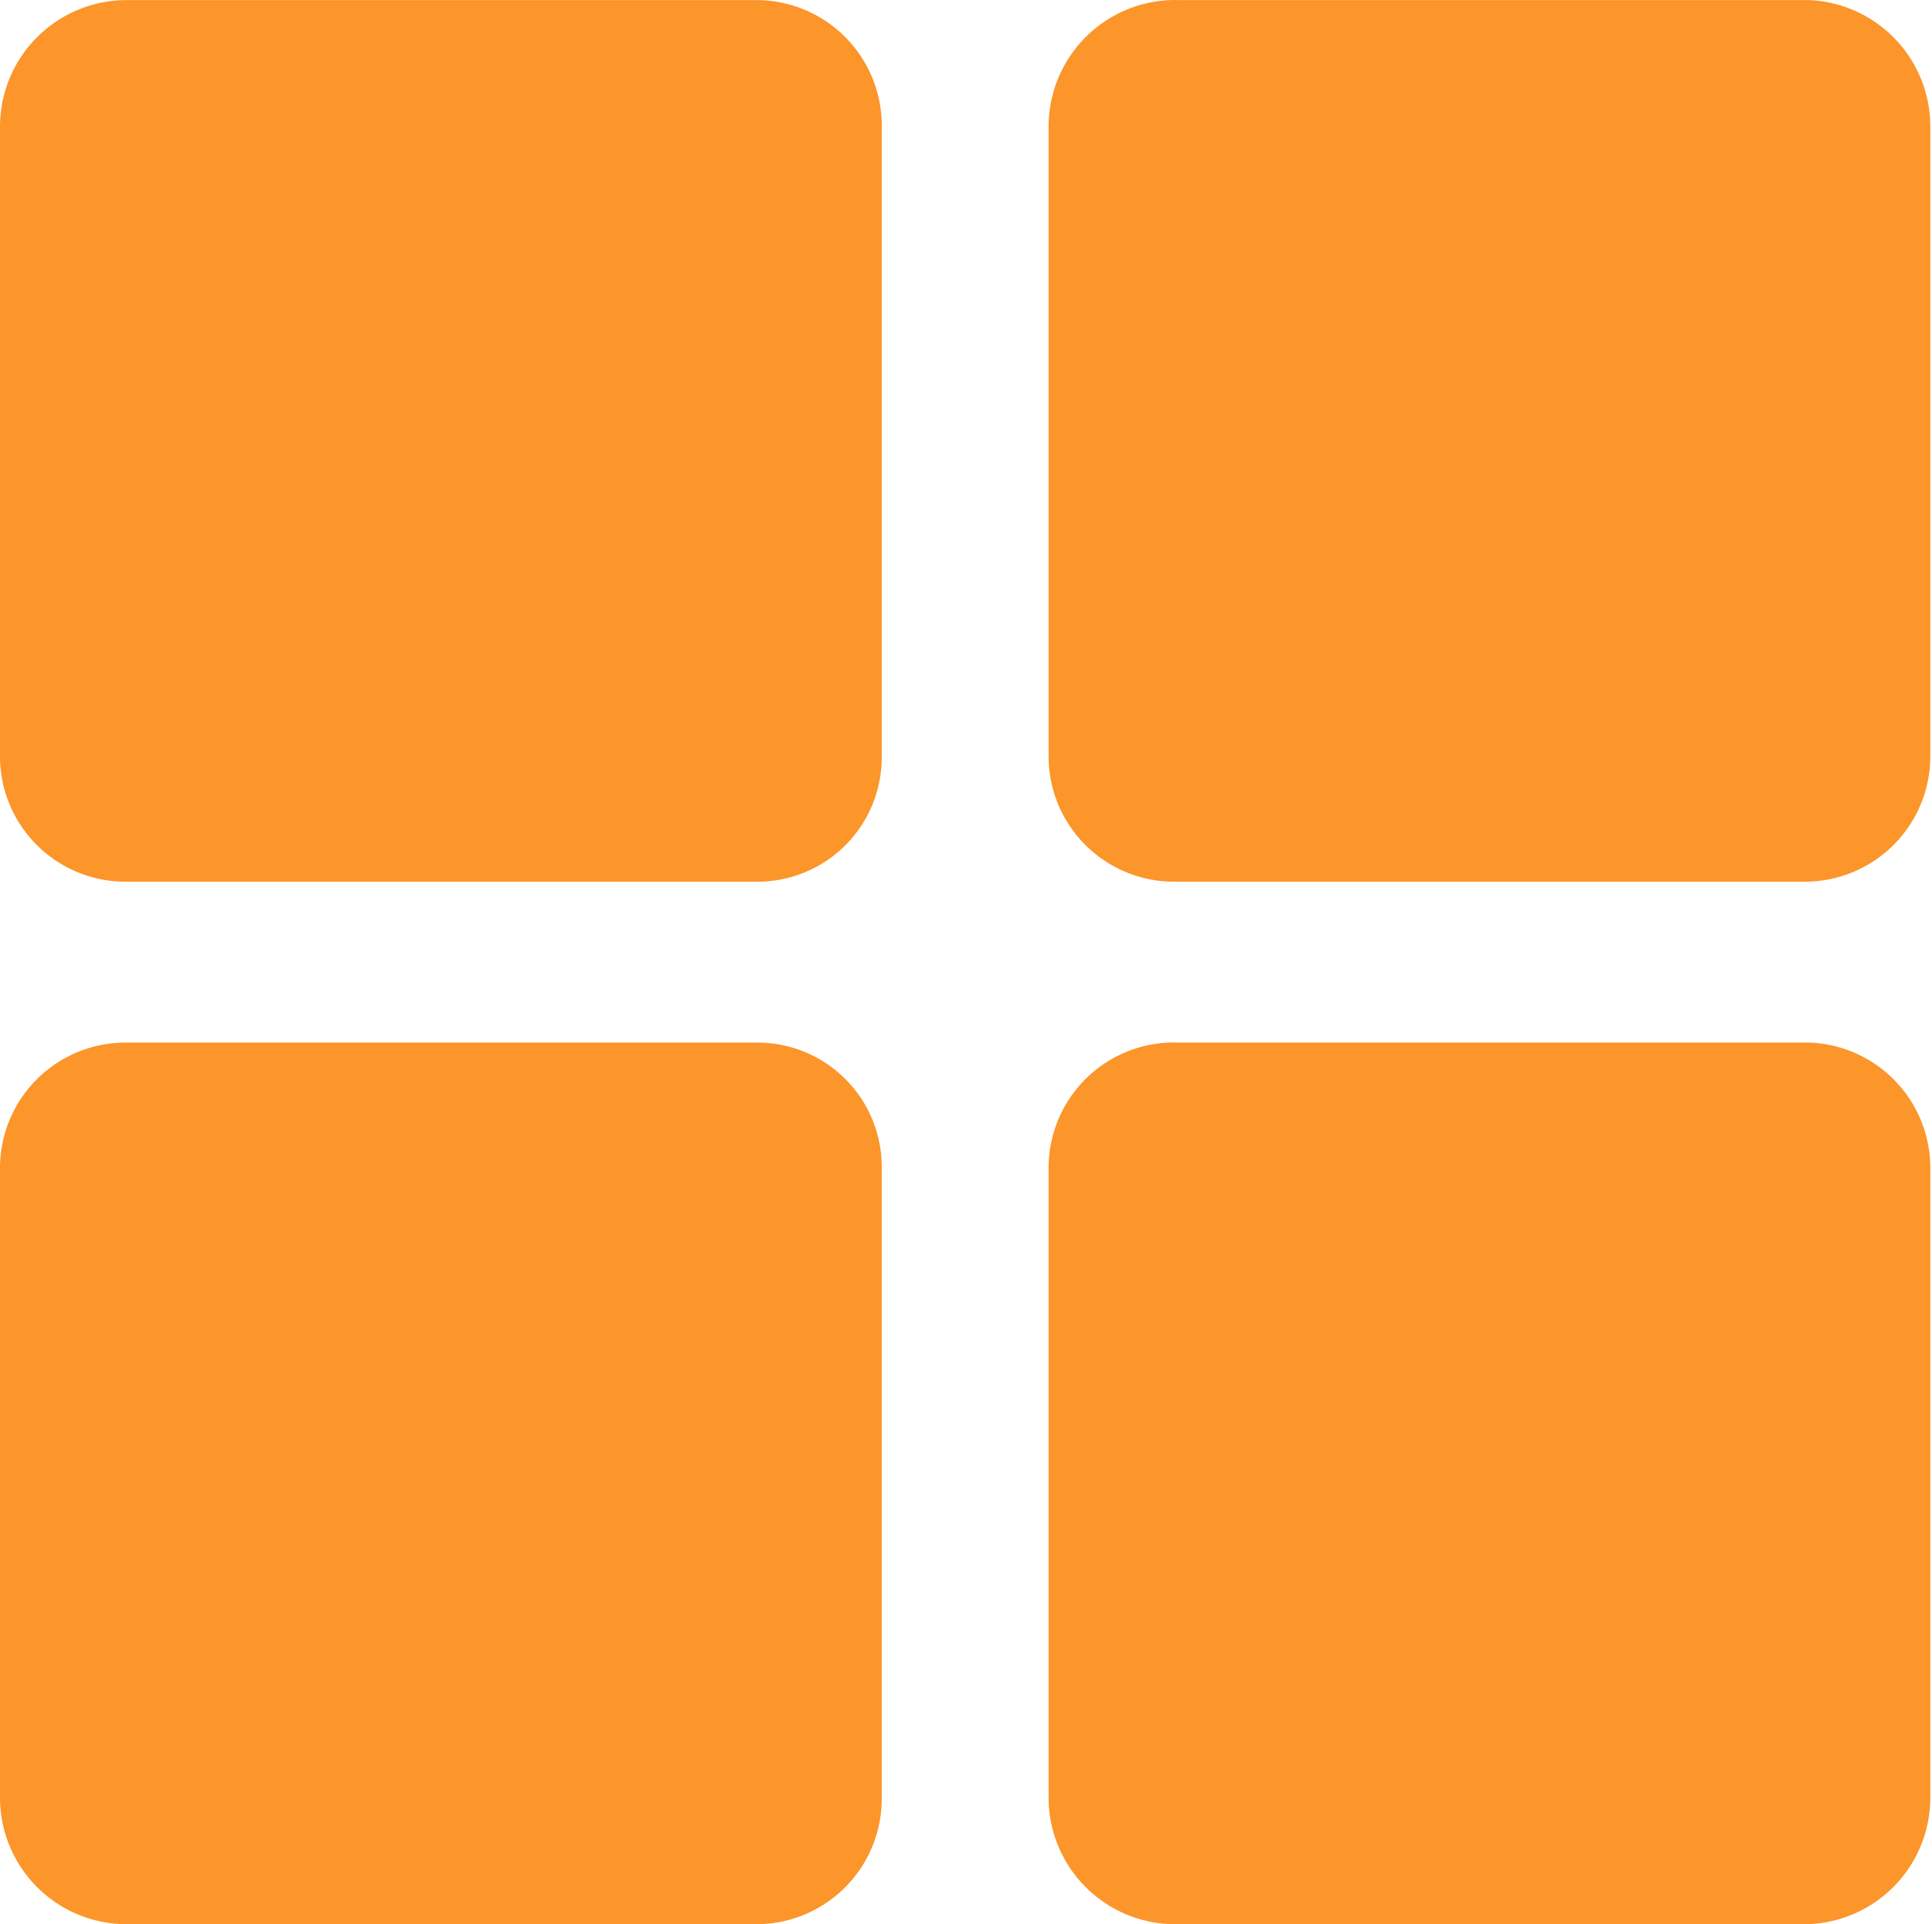 <?xml version="1.0" standalone="no"?><!DOCTYPE svg PUBLIC "-//W3C//DTD SVG 1.1//EN" "http://www.w3.org/Graphics/SVG/1.1/DTD/svg11.dtd"><svg t="1634721854429" class="icon" viewBox="0 0 1028 1024" version="1.1" xmlns="http://www.w3.org/2000/svg" p-id="4522" xmlns:xlink="http://www.w3.org/1999/xlink" width="200.781" height="200"><defs><style type="text/css"></style></defs><path d="M402.402 0.047H67.382A67.382 67.382 0 0 0 0 67.429v335.02a66.752 66.752 0 0 0 67.382 66.752h335.02a66.122 66.122 0 0 0 66.752-66.752V67.429A66.752 66.752 0 0 0 402.402 0.047zM962.868 0.047H627.848a67.382 67.382 0 0 0-69.901 67.382v335.02a66.752 66.752 0 0 0 67.382 66.752h335.02a66.752 66.752 0 0 0 66.752-66.752V67.429A67.382 67.382 0 0 0 962.868 0.047zM402.402 554.846H67.382A66.752 66.752 0 0 0 0 621.598v335.02a67.382 67.382 0 0 0 67.382 67.382h335.02a66.752 66.752 0 0 0 66.752-67.382V621.598a66.122 66.122 0 0 0-66.752-66.752zM962.868 554.846H627.848a66.752 66.752 0 0 0-69.901 66.752v335.02a67.382 67.382 0 0 0 67.382 67.382h335.02a67.382 67.382 0 0 0 66.752-67.382V621.598a66.752 66.752 0 0 0-64.233-66.752z" fill="#FC952A" p-id="4523"></path></svg>
